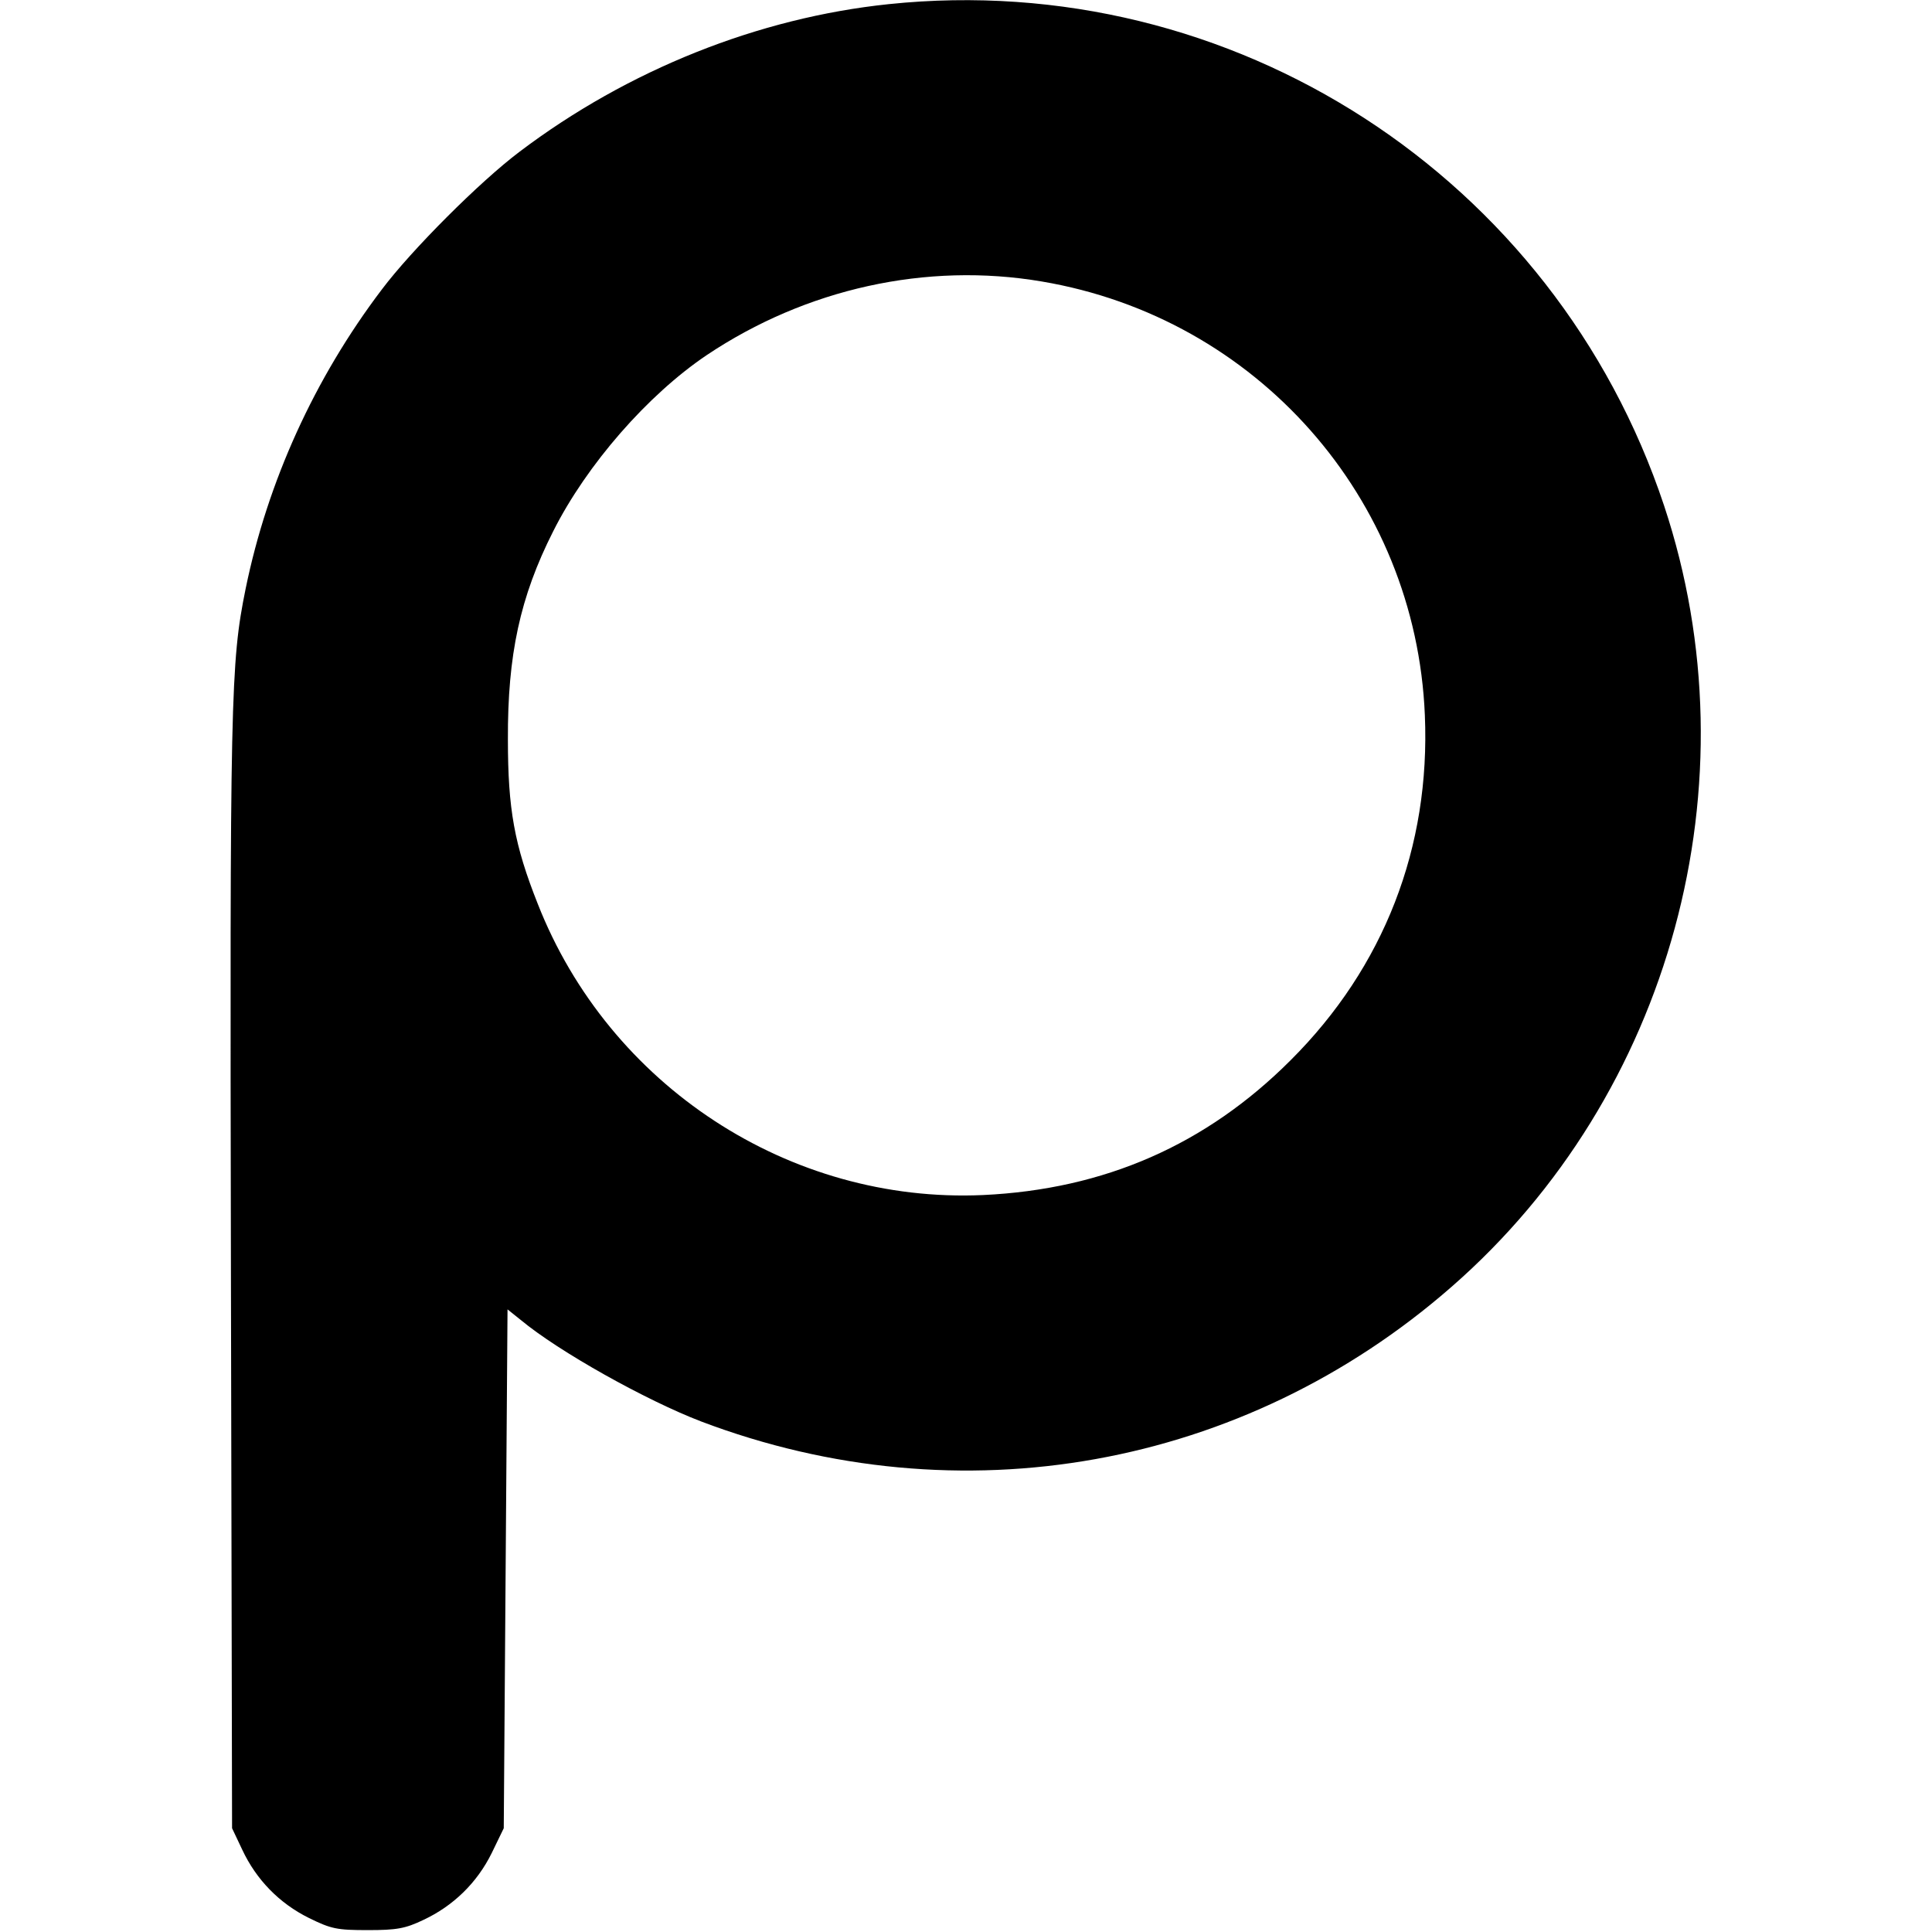 <?xml version="1.0" standalone="no"?>
<!DOCTYPE svg PUBLIC "-//W3C//DTD SVG 20010904//EN"
 "http://www.w3.org/TR/2001/REC-SVG-20010904/DTD/svg10.dtd">
<svg version="1.0" xmlns="http://www.w3.org/2000/svg"
 width="512pt" height="512pt" viewBox="0 0 512 512"
 preserveAspectRatio="xMidYMid meet">

<g transform="translate(0,512) scale(0.1,-0.1)"
fill="#000000" stroke="none">
<path d="M2355 5109 c-345 -36 -691 -174 -978 -391 -105 -79 -286 -260 -365
-365 -179 -236 -303 -510 -361 -793 -40 -197 -42 -285 -39 -1815 l3 -1470 27
-57 c37 -79 98 -142 177 -181 59 -29 74 -32 156 -32 76 0 99 4 147 27 79 37
142 98 181 177 l32 66 5 687 5 688 35 -28 c101 -84 332 -213 478 -269 686
-260 1438 -125 1989 357 582 508 807 1336 563 2070 -290 872 -1144 1424 -2055
1329z m406 -735 c569 -96 991 -573 1015 -1149 15 -350 -108 -668 -356 -915
-224 -224 -493 -342 -815 -357 -513 -23 -991 290 -1180 772 -62 156 -79 251
-79 435 -1 224 32 378 120 552 89 177 251 362 407 467 263 176 582 247 888
195z"/>
</g>
</svg>
